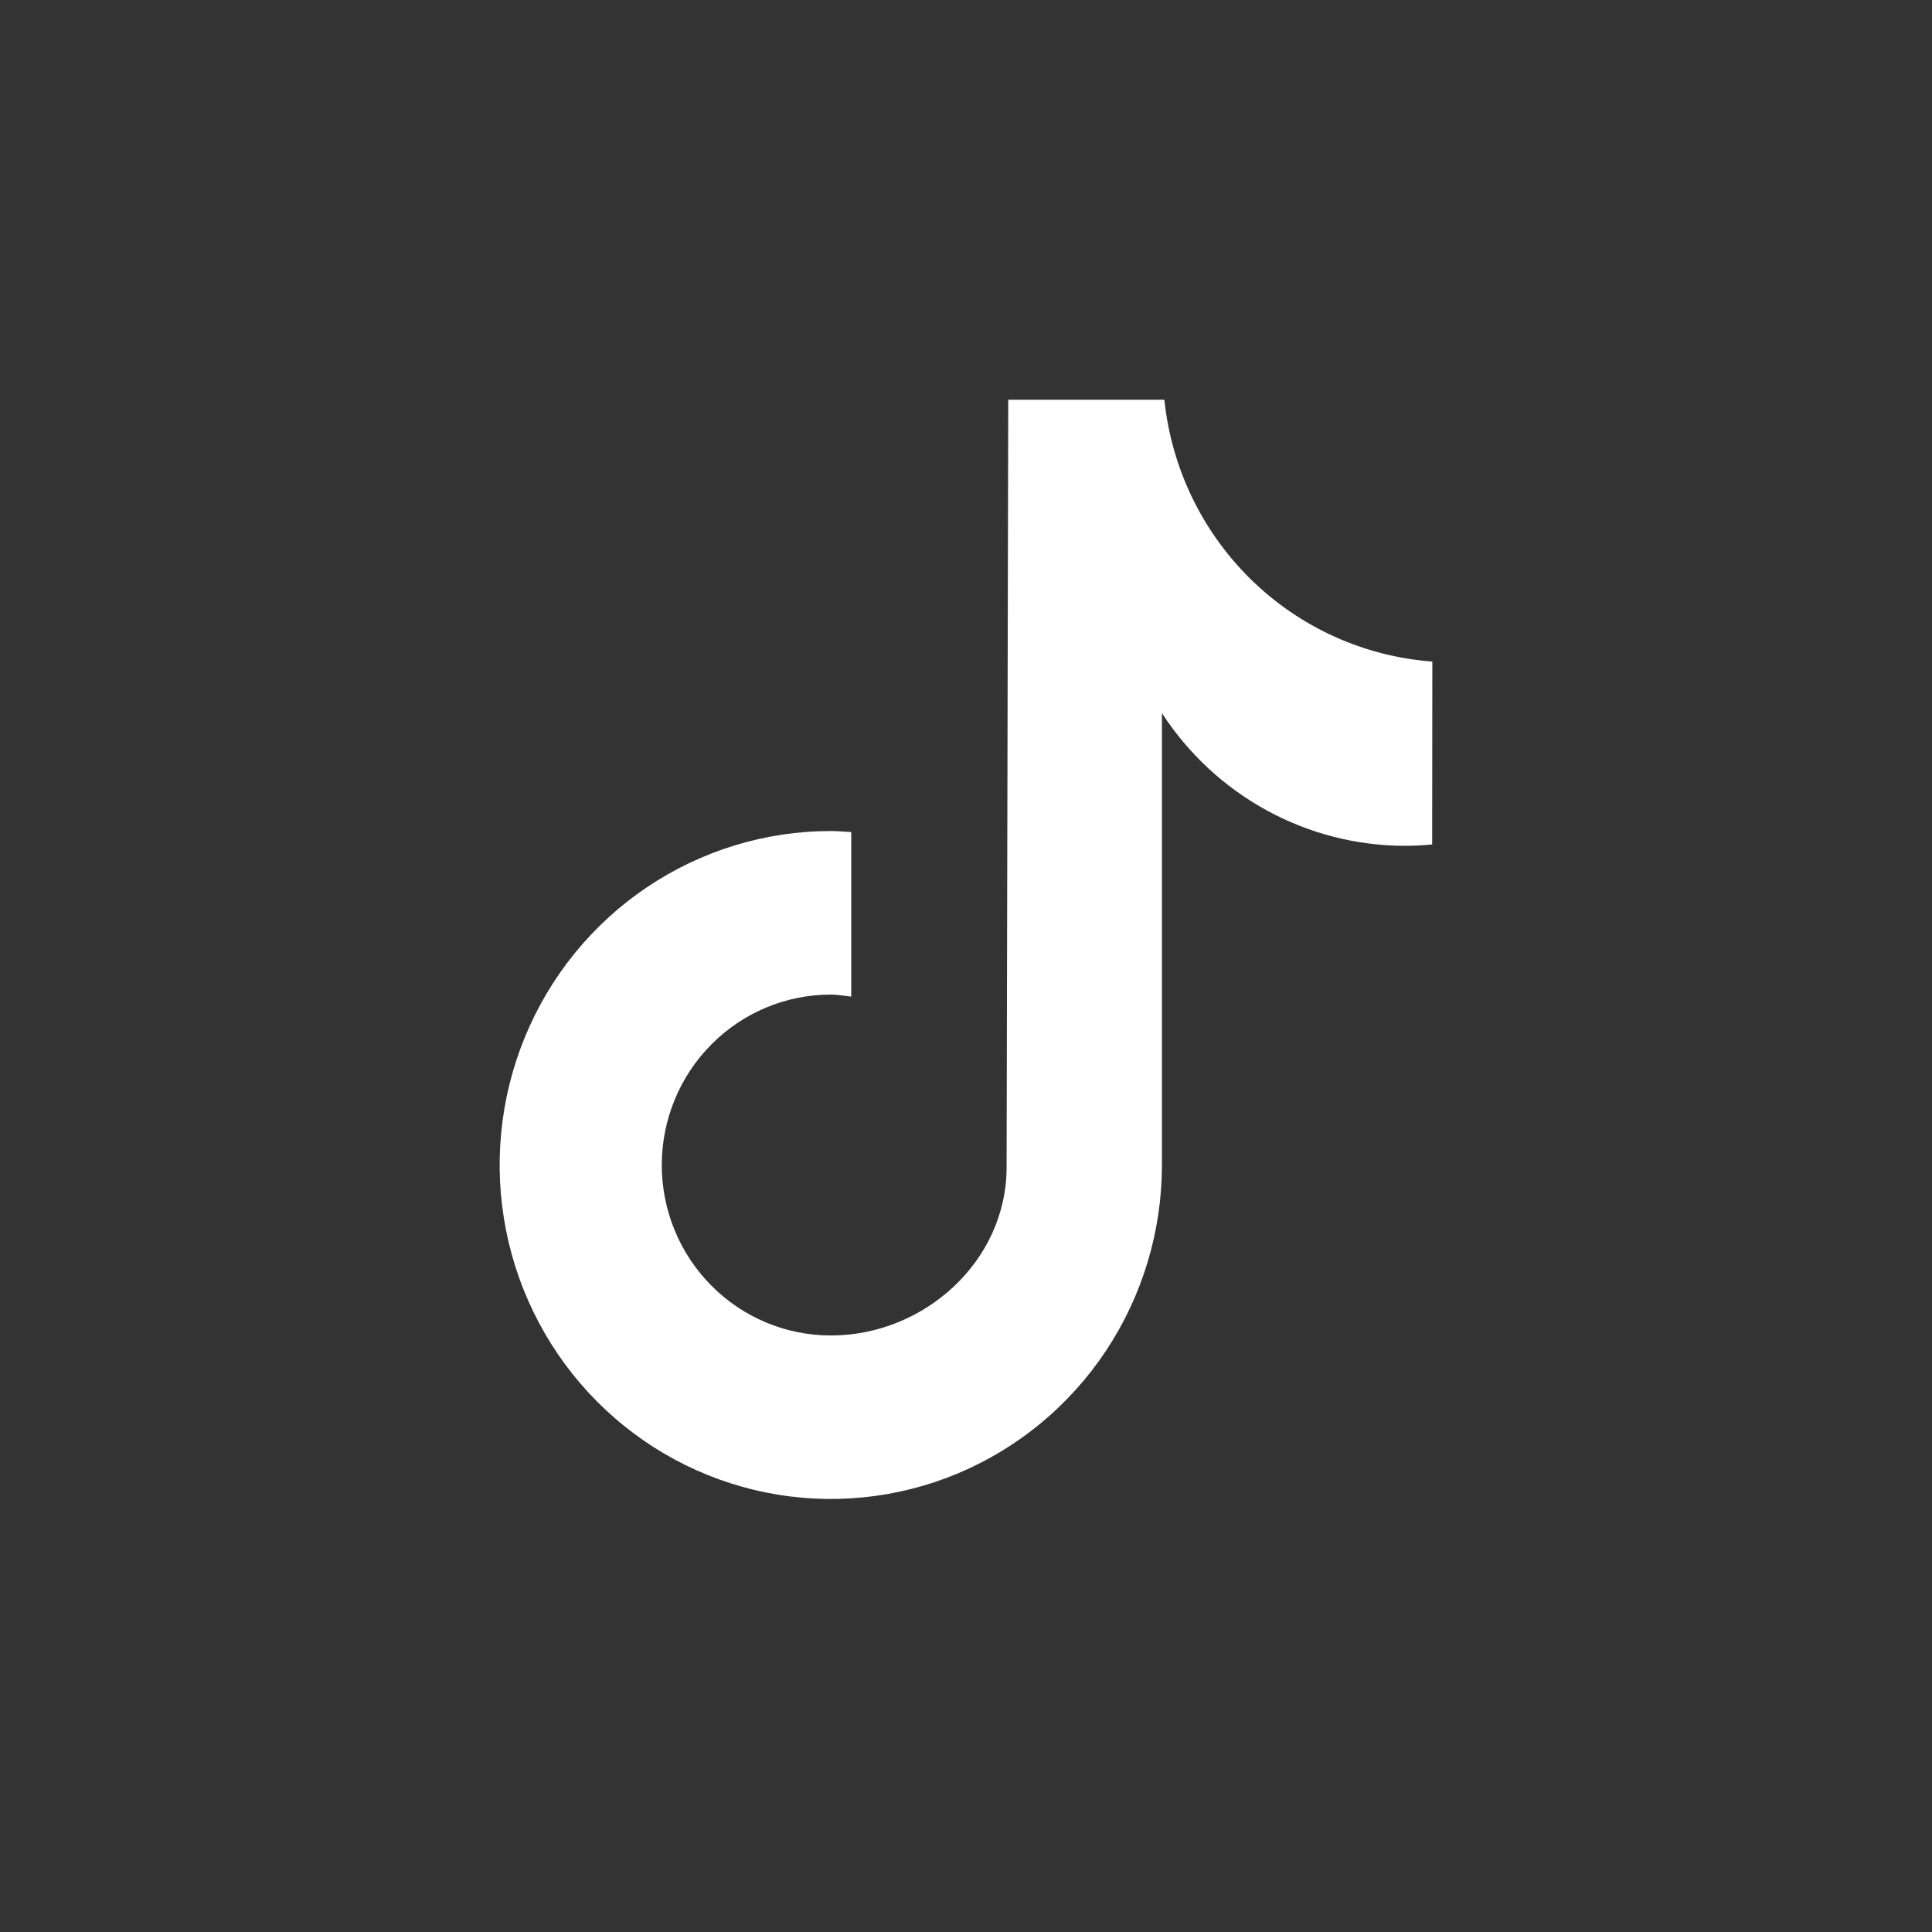<svg width="58" height="58" viewBox="0 0 58 58" fill="none" xmlns="http://www.w3.org/2000/svg">
<rect x="0" y="0" width="58" height="58" fill="#333333" stroke="none"/>
<path d="M42.191 25.392C42.459 25.391 42.728 25.377 42.995 25.351L43 19.86C40.958 19.71 39.033 18.84 37.562 17.403C36.092 15.966 35.169 14.054 34.955 12H30.268L30.219 35.039C30.219 37.865 27.744 40.092 24.941 40.092C23.596 40.092 22.305 39.553 21.354 38.593C20.402 37.634 19.867 36.332 19.867 34.975C19.867 33.618 20.402 32.316 21.354 31.357C22.305 30.397 23.596 29.858 24.941 29.858C25.151 29.858 25.352 29.896 25.555 29.92V24.98C25.352 24.967 25.149 24.948 24.941 24.948C22.975 24.948 21.053 25.536 19.418 26.638C17.783 27.739 16.509 29.305 15.757 31.137C15.004 32.969 14.807 34.985 15.191 36.93C15.575 38.875 16.521 40.661 17.912 42.063C19.302 43.466 21.073 44.42 23.002 44.807C24.93 45.194 26.929 44.996 28.745 44.237C30.562 43.478 32.114 42.193 33.207 40.544C34.299 38.895 34.882 36.957 34.882 34.974V21.409C35.677 22.633 36.761 23.637 38.037 24.333C39.313 25.029 40.74 25.393 42.191 25.392Z" fill="white"/>
</svg>

